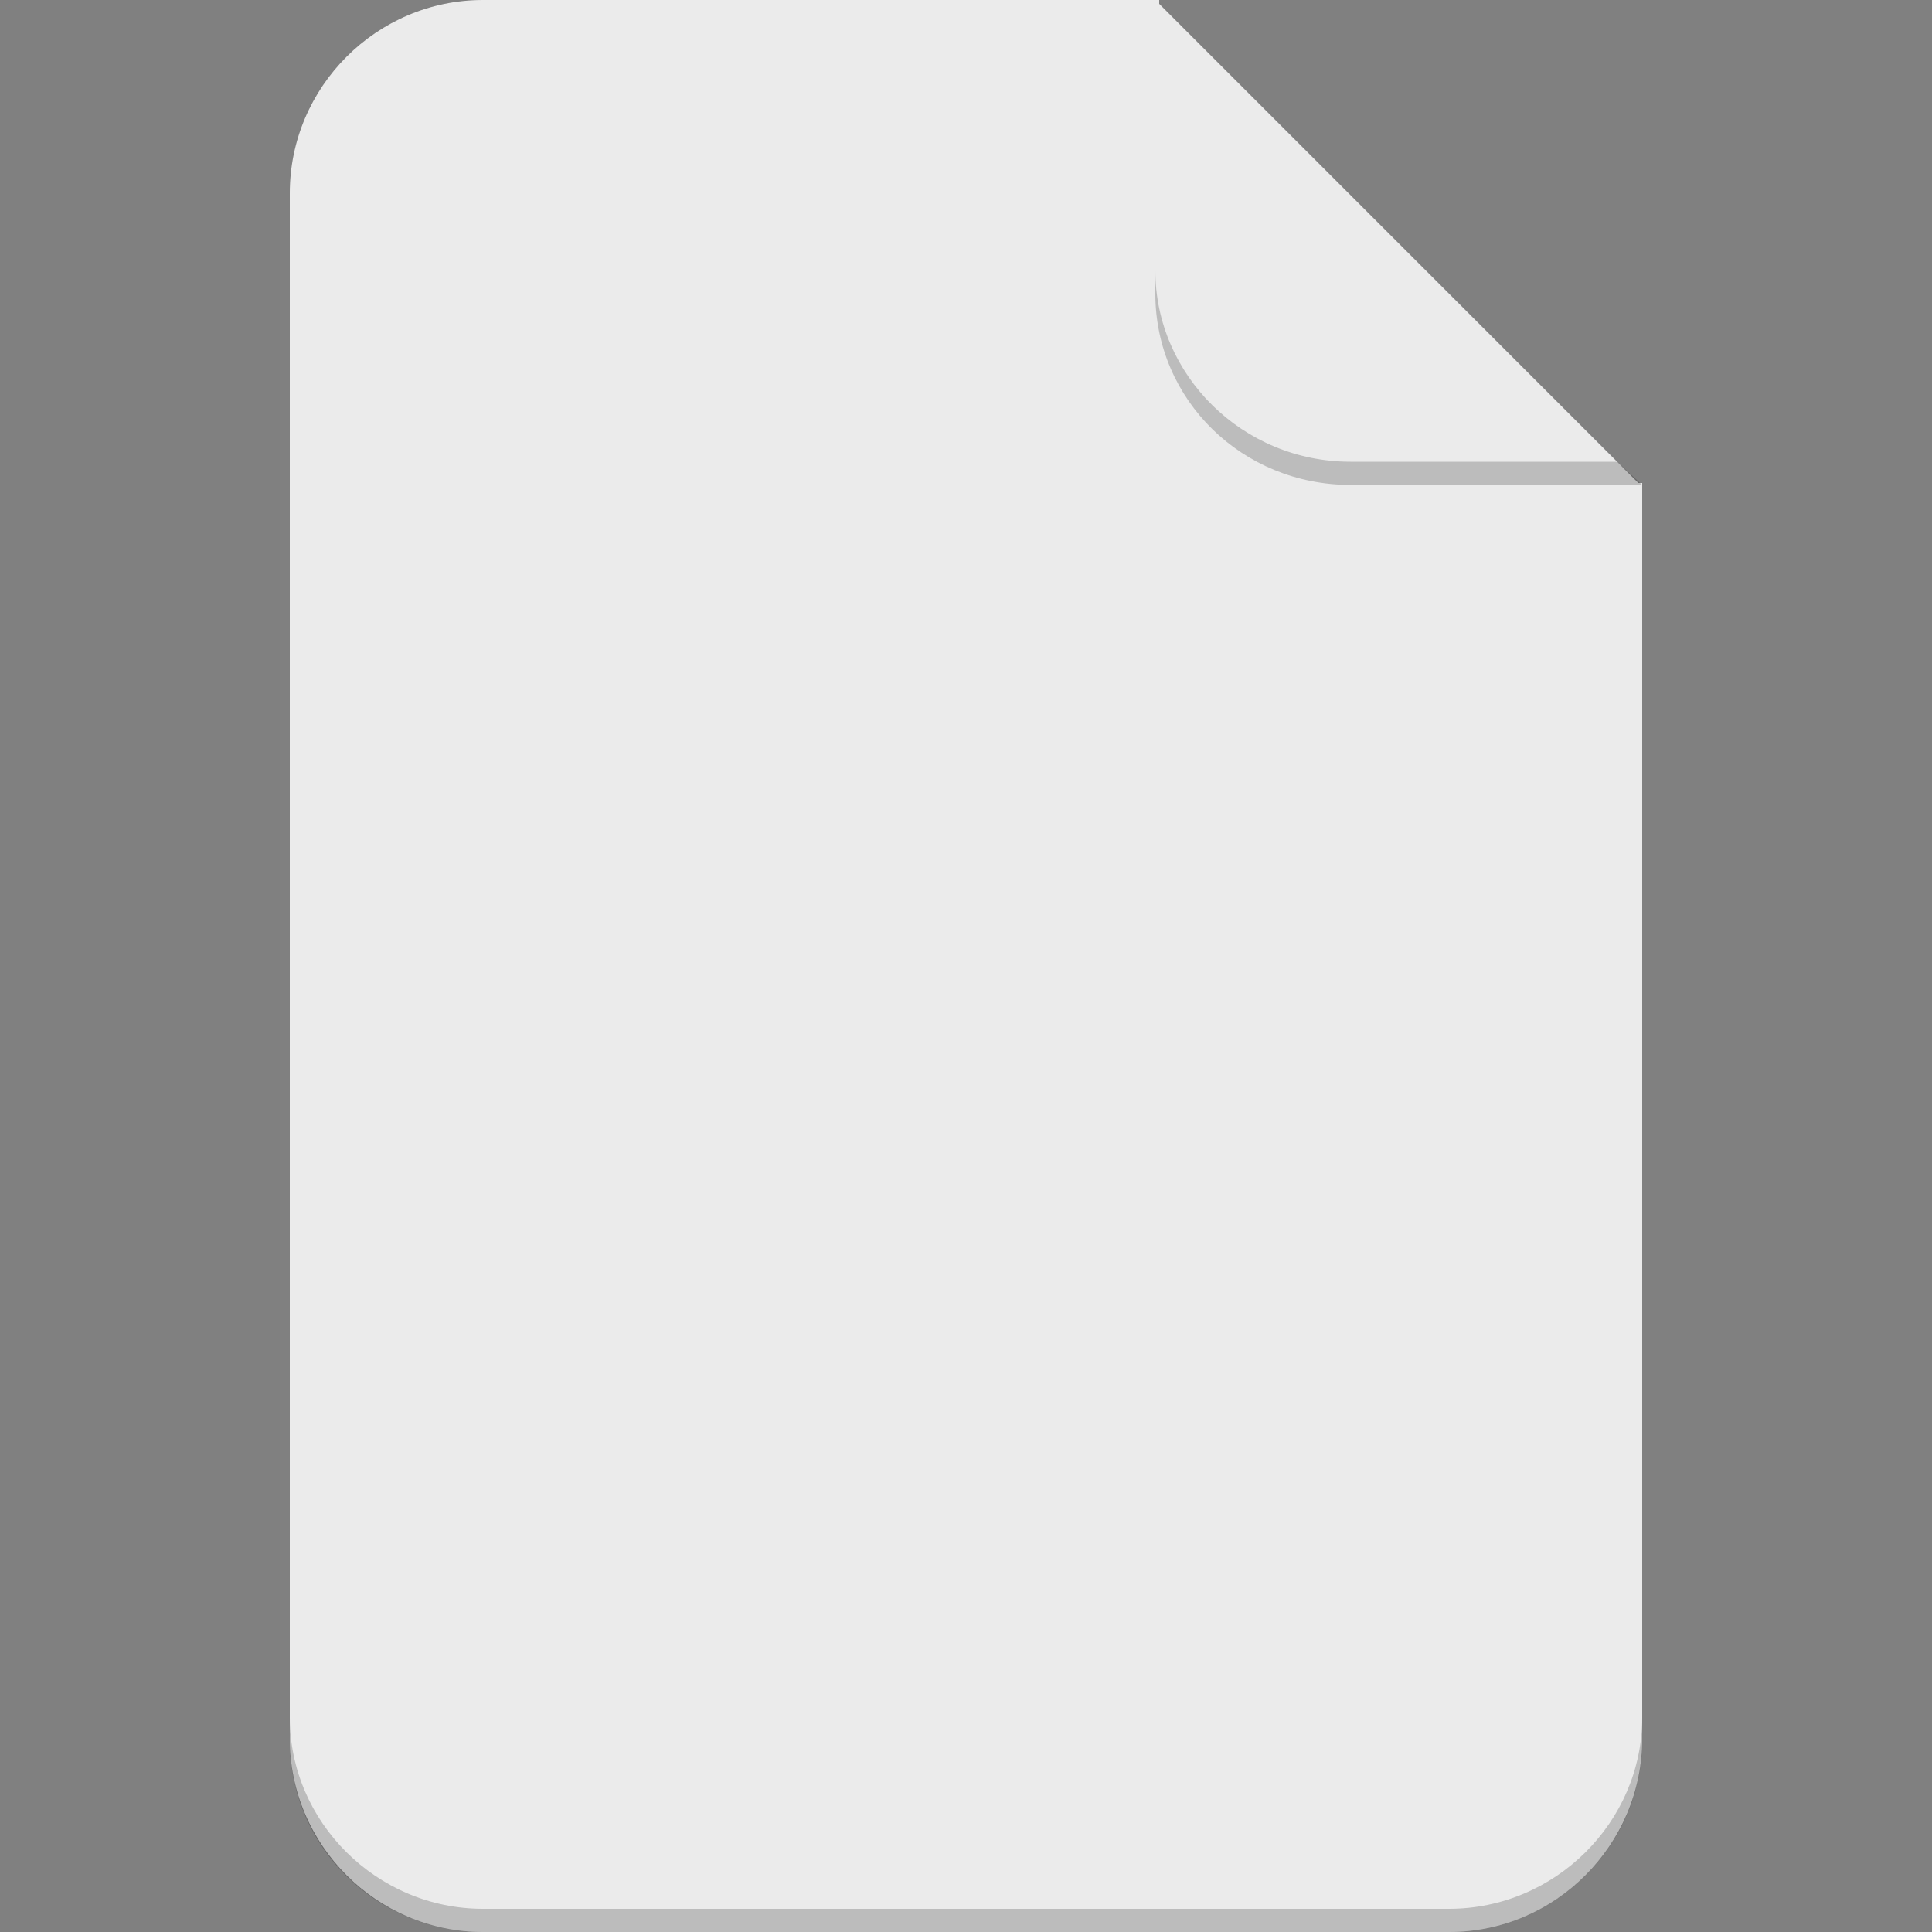 <svg version="1.1" xmlns="http://www.w3.org/2000/svg" viewBox="0 0 100 100">
<rect x="0" y="0" width="100" height="100" fill="#808080" stroke="none"/>
<path id="Path" fill="#EBEBEB" d="M15,17.5V90c0,5.5,4.5,10,10,10h50c5.5,0,10-4.5,10-10
	V25H70c-5.5,0-10-4.5-10-10V0H25c-5.5,0-10,4.5-10,10V17.5"/>
<path fill="#EBEBEB" d="M85,25.2H69.9c-5.6,0-10.1-4.5-10.1-10.1V0L85,25.2z"/>
<path opacity="0.2" d="M69.9,23.9c-5.6,0-10.1-4.5-10.1-9.9
	v1.2c0,5.5,4.5,9.9,10.1,9.9H85l-1.3-1.2H69.9z"/>
<path opacity="0.2" d="M75,98.8H25c-5.5,0-10-4.5-10-9.9v1.2
	c0,5.5,4.5,9.9,10,9.9h50c5.5,0,10-4.5,10-9.9v-1.2C85,94.3,80.5,98.8,75,98.8z"/>
</svg>
